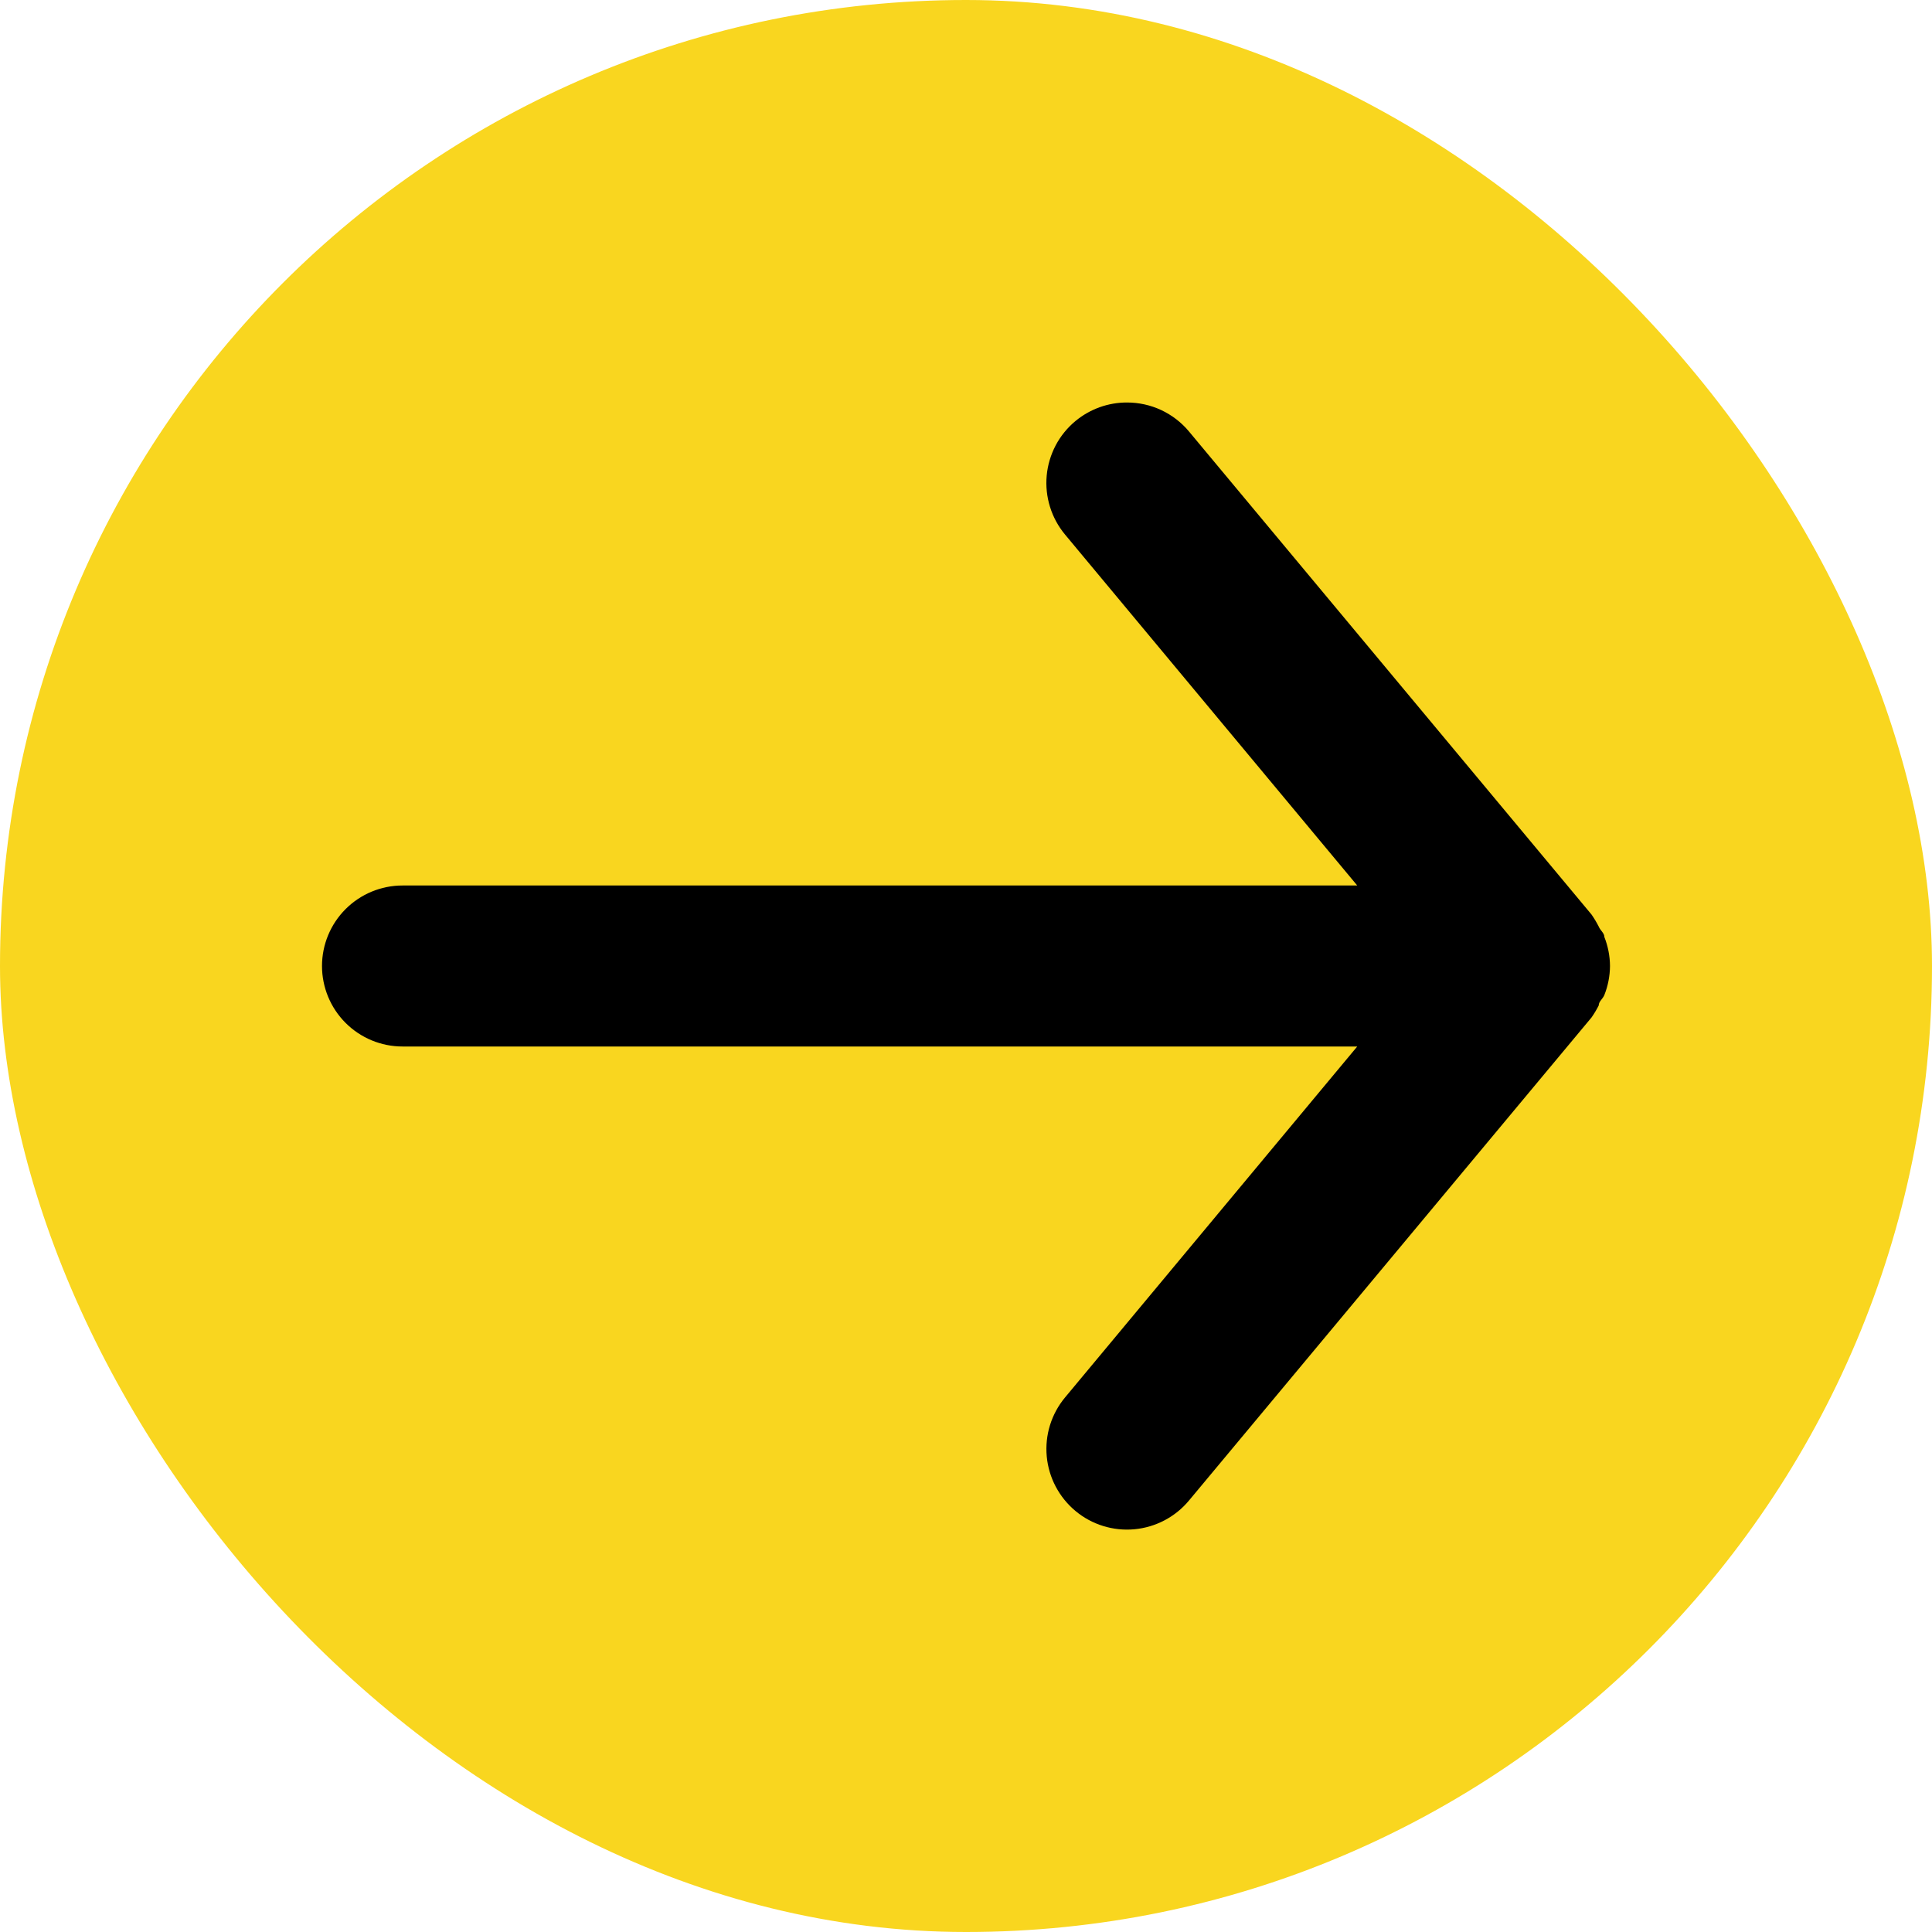 <svg width="48" height="48" viewBox="0 0 48 48" fill="none" xmlns="http://www.w3.org/2000/svg">
<g clip-path="url(#clip0_23_159)">
<rect width="48" height="48" rx="24" fill="#F9D61F"/>
<path d="M10 26H33.72L26.46 34.72C26.292 34.922 26.165 35.156 26.087 35.407C26.009 35.658 25.982 35.922 26.006 36.184C26.055 36.713 26.312 37.2 26.72 37.54C27.128 37.88 27.655 38.043 28.184 37.994C28.713 37.945 29.201 37.688 29.54 37.28L39.54 25.28C39.607 25.185 39.667 25.084 39.72 24.98C39.72 24.88 39.82 24.82 39.86 24.72C39.951 24.491 39.998 24.247 40 24C39.998 23.753 39.951 23.509 39.86 23.28C39.86 23.18 39.76 23.12 39.72 23.02C39.667 22.916 39.607 22.816 39.54 22.72L29.54 10.72C29.352 10.494 29.116 10.313 28.85 10.188C28.584 10.064 28.294 10 28 10C27.533 9.999 27.08 10.162 26.72 10.46C26.517 10.628 26.35 10.834 26.227 11.067C26.105 11.3 26.029 11.554 26.005 11.816C25.981 12.078 26.009 12.342 26.087 12.593C26.165 12.845 26.292 13.078 26.46 13.28L33.72 22H10C9.47 22 8.961 22.211 8.586 22.586C8.211 22.961 8 23.47 8 24C8 24.53 8.211 25.039 8.586 25.414C8.961 25.789 9.47 26 10 26Z" fill="black"/>
</g>
<defs>
<clipPath id="clip0_23_159">
<rect width="48" height="48" rx="24" fill="white"/>
</clipPath>
</defs>
</svg>
